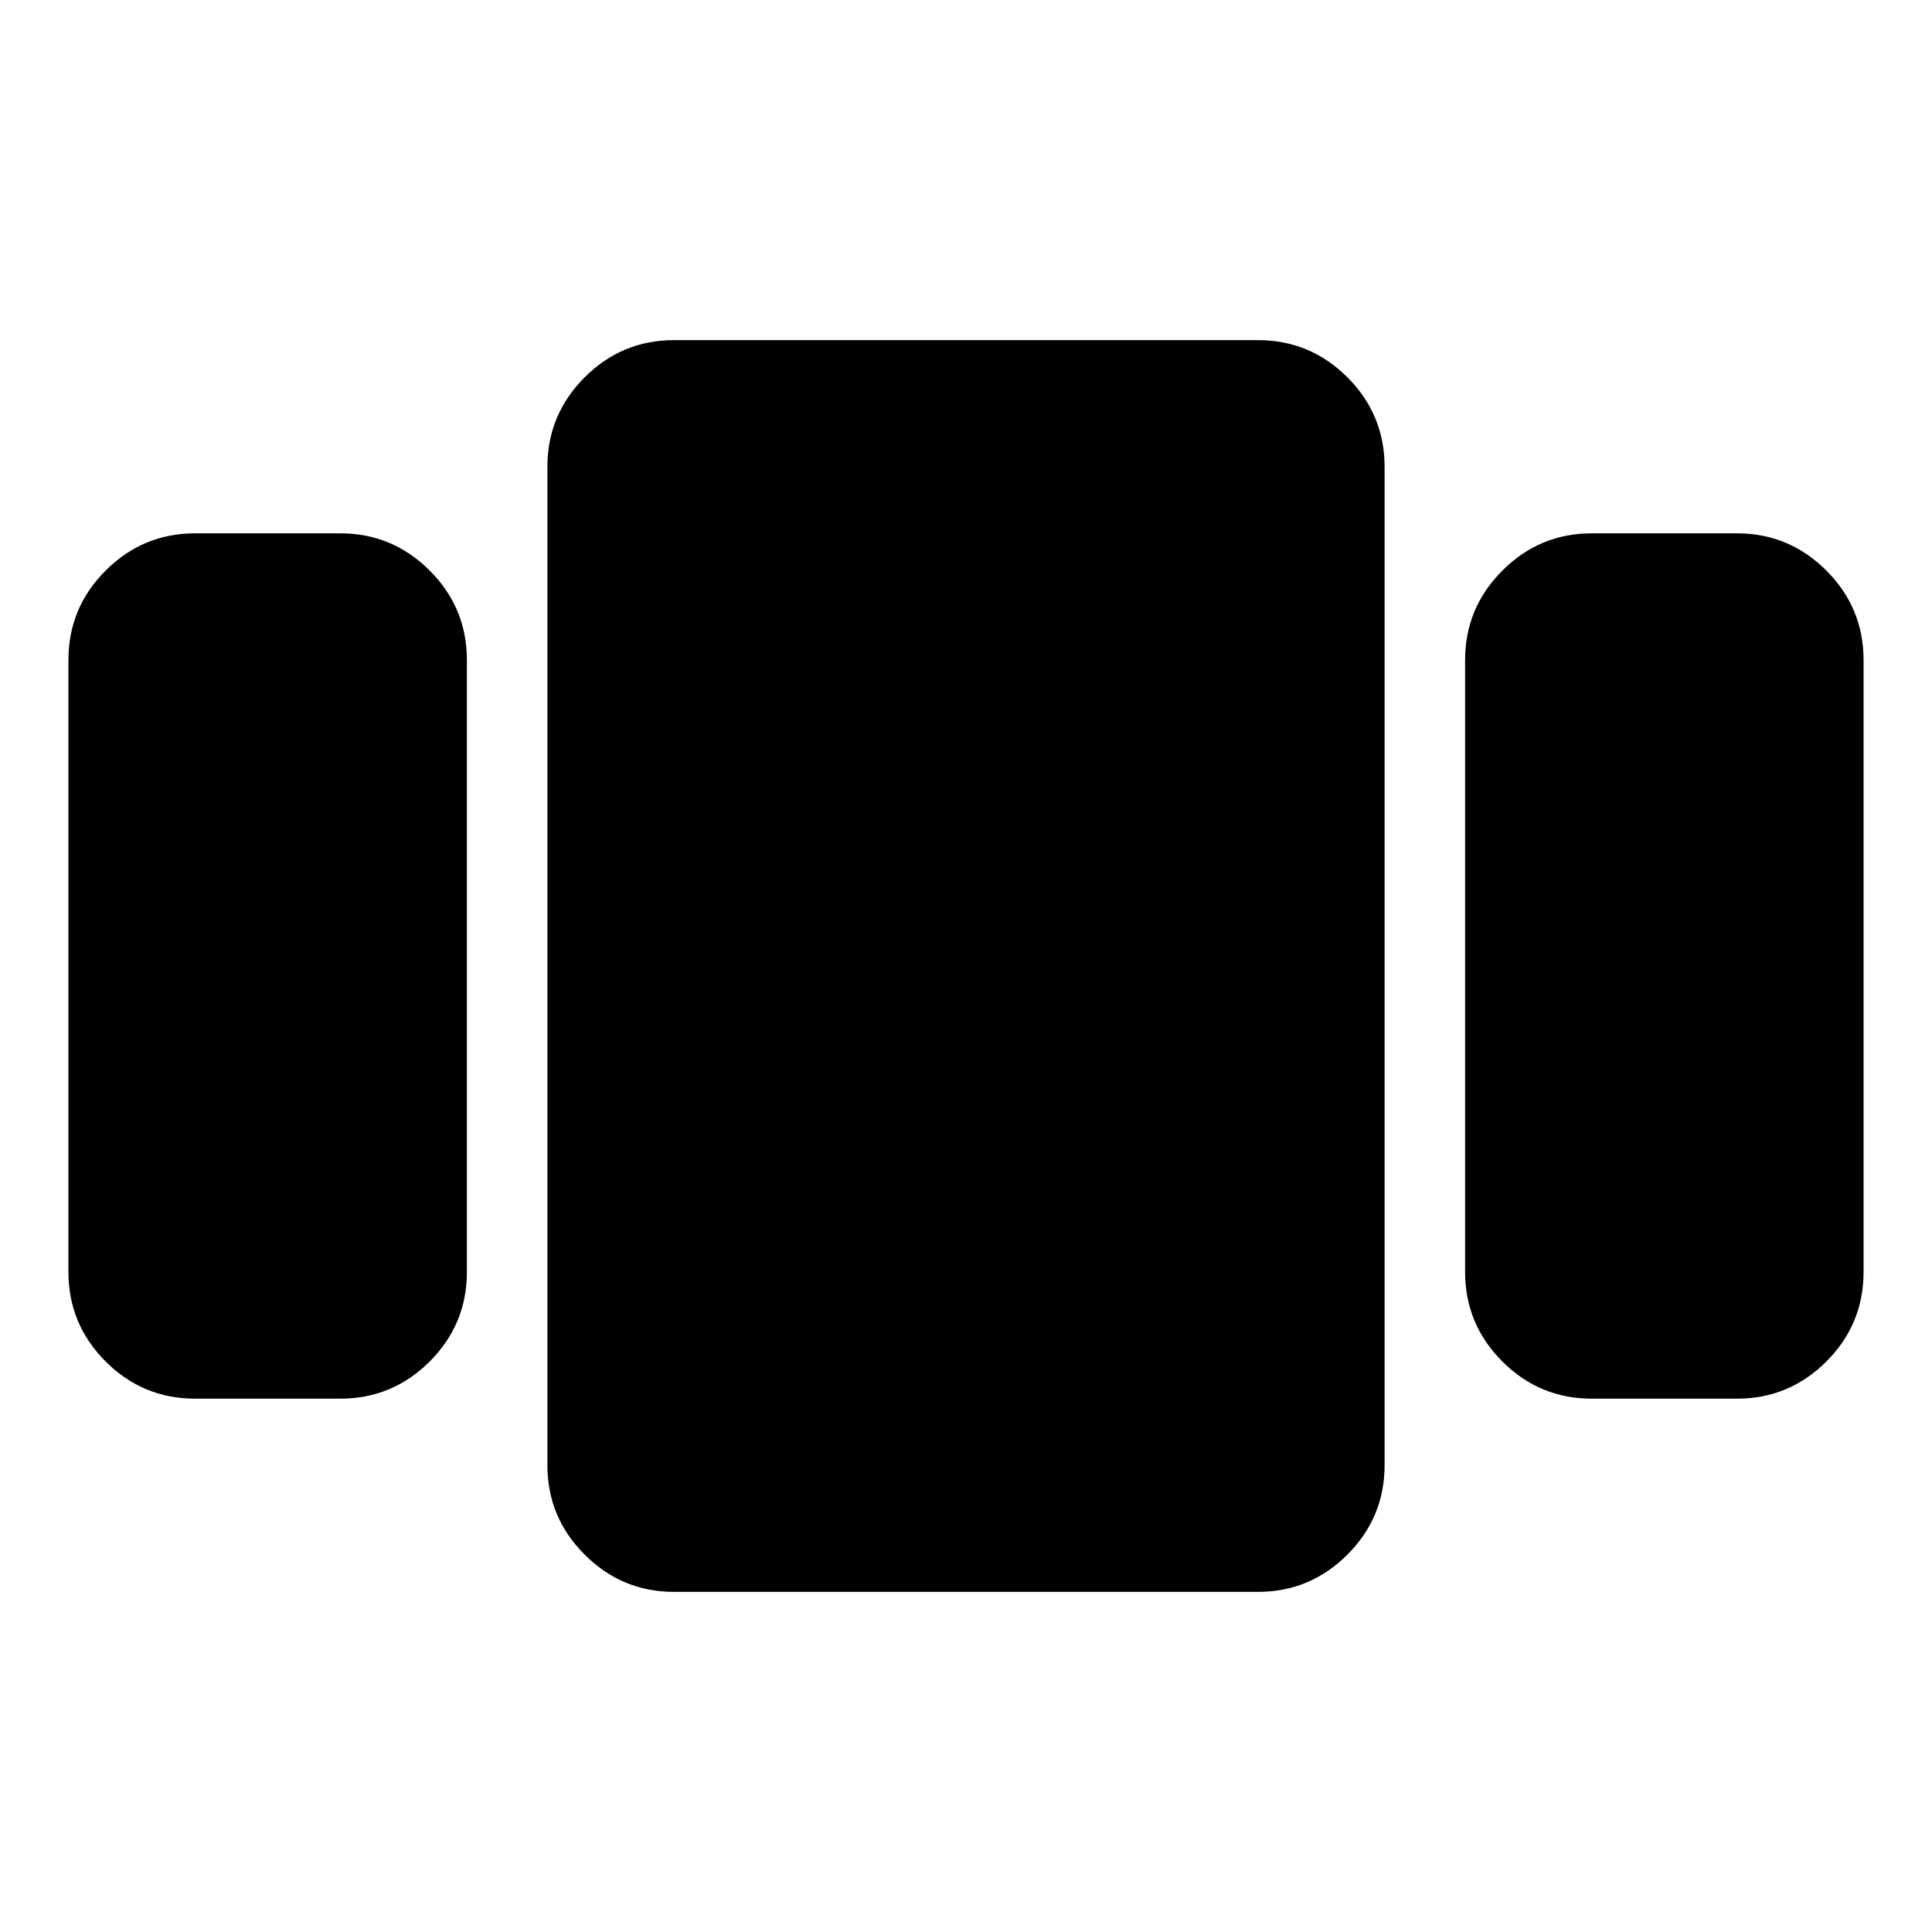<svg xmlns="http://www.w3.org/2000/svg" height="24" width="24"><path d="M2.425 17.375Q1.775 17.375 1.312 16.913Q0.85 16.45 0.85 15.8V8.2Q0.85 7.55 1.312 7.088Q1.775 6.625 2.425 6.625H4.225Q4.875 6.625 5.338 7.088Q5.8 7.55 5.8 8.2V15.8Q5.8 16.45 5.338 16.913Q4.875 17.375 4.225 17.375ZM8.375 19.775Q7.725 19.775 7.263 19.312Q6.8 18.85 6.8 18.2V5.8Q6.8 5.15 7.263 4.687Q7.725 4.225 8.375 4.225H15.625Q16.275 4.225 16.738 4.687Q17.2 5.15 17.2 5.8V18.2Q17.2 18.85 16.738 19.312Q16.275 19.775 15.625 19.775ZM19.775 17.375Q19.125 17.375 18.663 16.913Q18.2 16.45 18.2 15.8V8.2Q18.2 7.55 18.663 7.088Q19.125 6.625 19.775 6.625H21.575Q22.225 6.625 22.688 7.088Q23.15 7.55 23.15 8.2V15.8Q23.15 16.45 22.688 16.913Q22.225 17.375 21.575 17.375Z"/></svg>